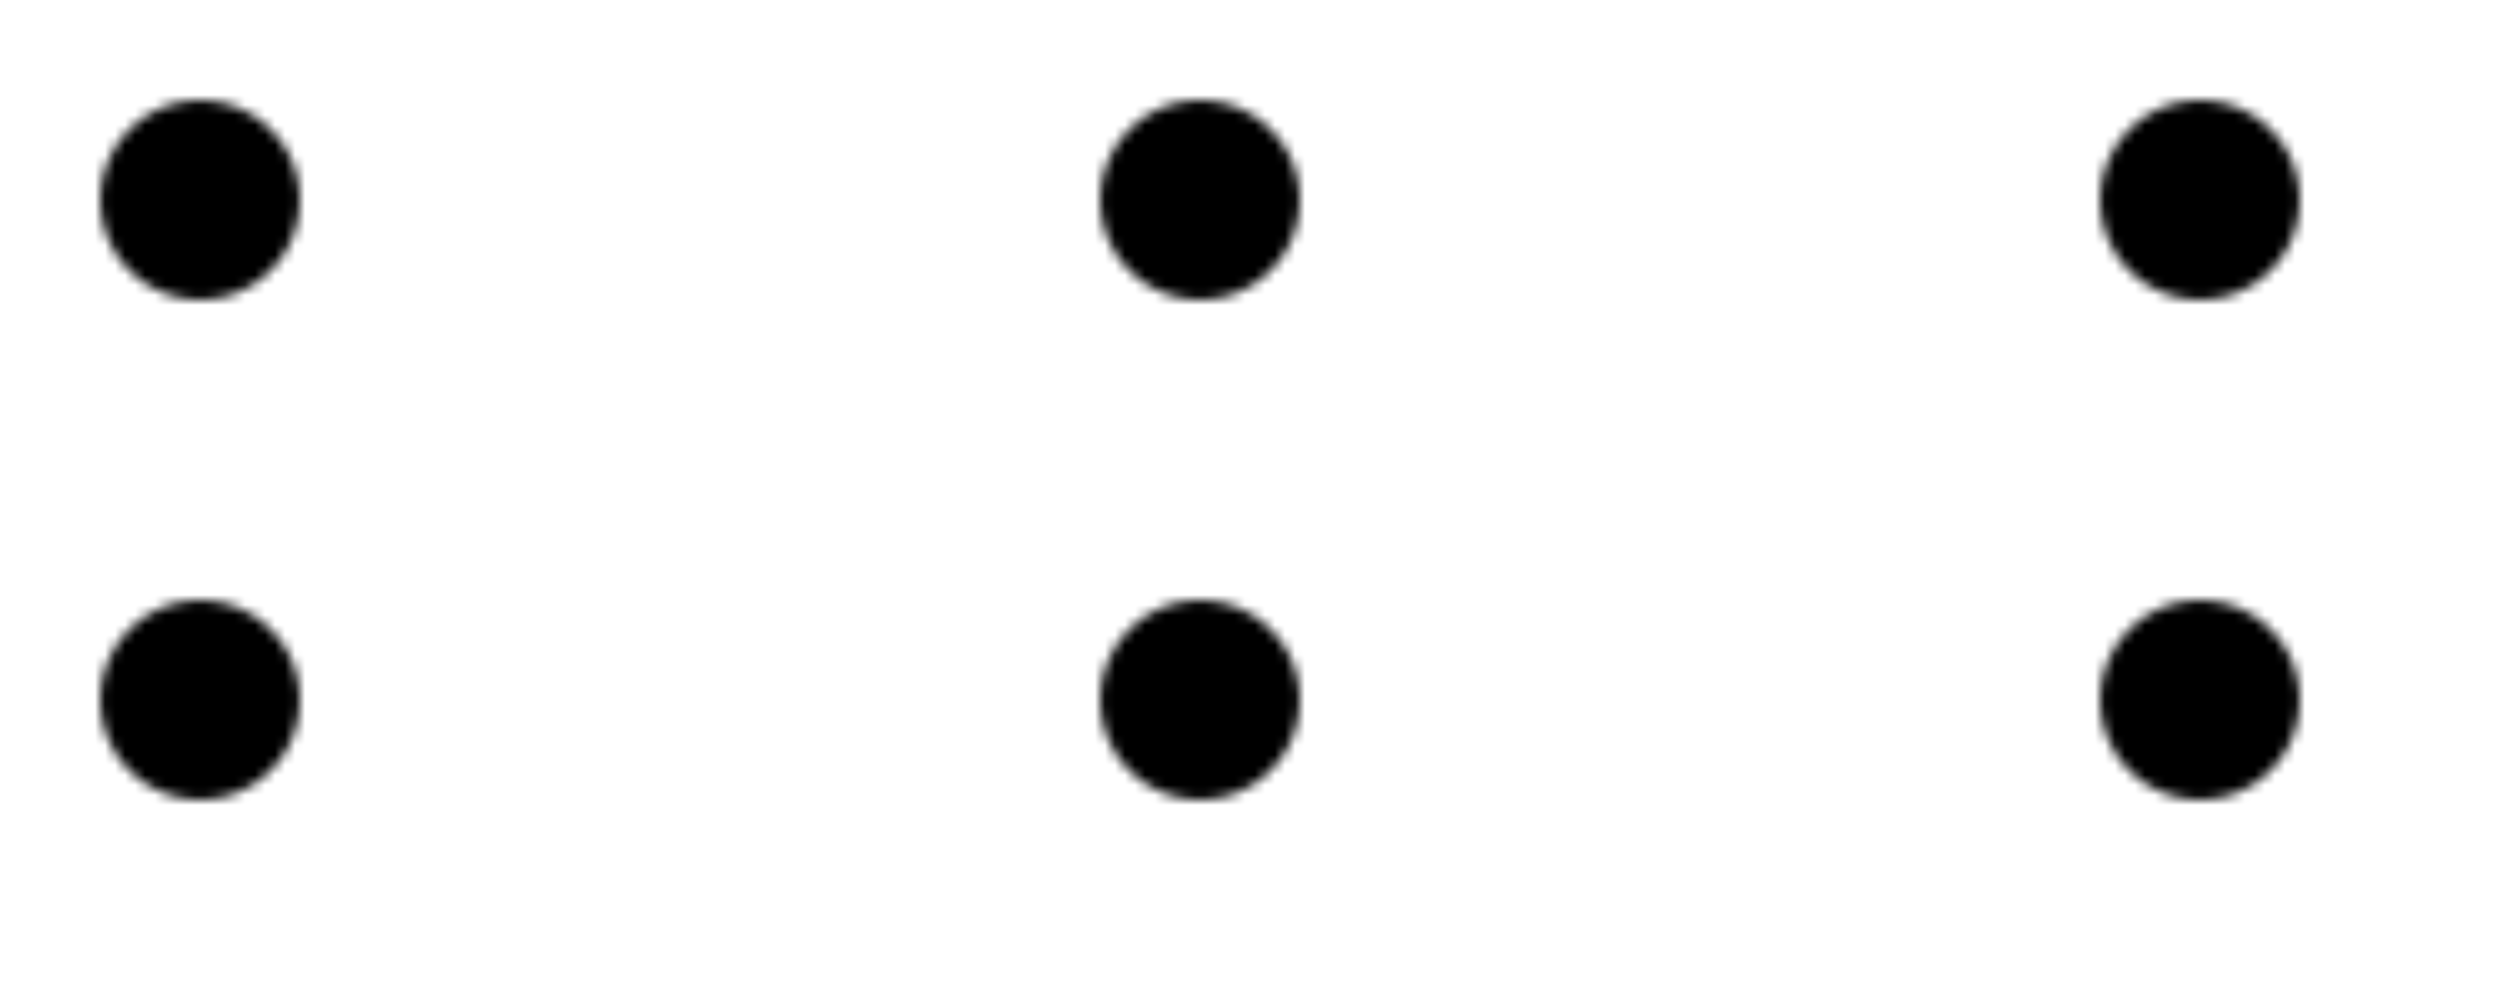 <?xml version="1.0" encoding="UTF-8"?>
<svg viewBox="0 0 250 100" xmlns="http://www.w3.org/2000/svg" xmlns:xlink="http://www.w3.org/1999/xlink">
  <defs>
    <filter id="test-dispfilter" x="-30%" y="-30%" width="160%" height="160%">
      <feTurbulence type="turbulence" baseFrequency="0.05" numOctaves="4" seed="1" result="turbulence-image" />
      <feDisplacementMap in="SourceGraphic" in2="turbulence-image" scale="20" yChannelSelector="G" />
    </filter>
  </defs>
  <defs>
    <pattern id="test1" width="100" height="50" patternUnits="userSpaceOnUse">
      <circle cx="20" cy="20" r="10" />
    </pattern>
  </defs>
  <rect x="0" y="0" width="100%" height="100%" style="fill: url(#test1) #fff;" filter="url(#test-dispfilter)" />
</svg>
